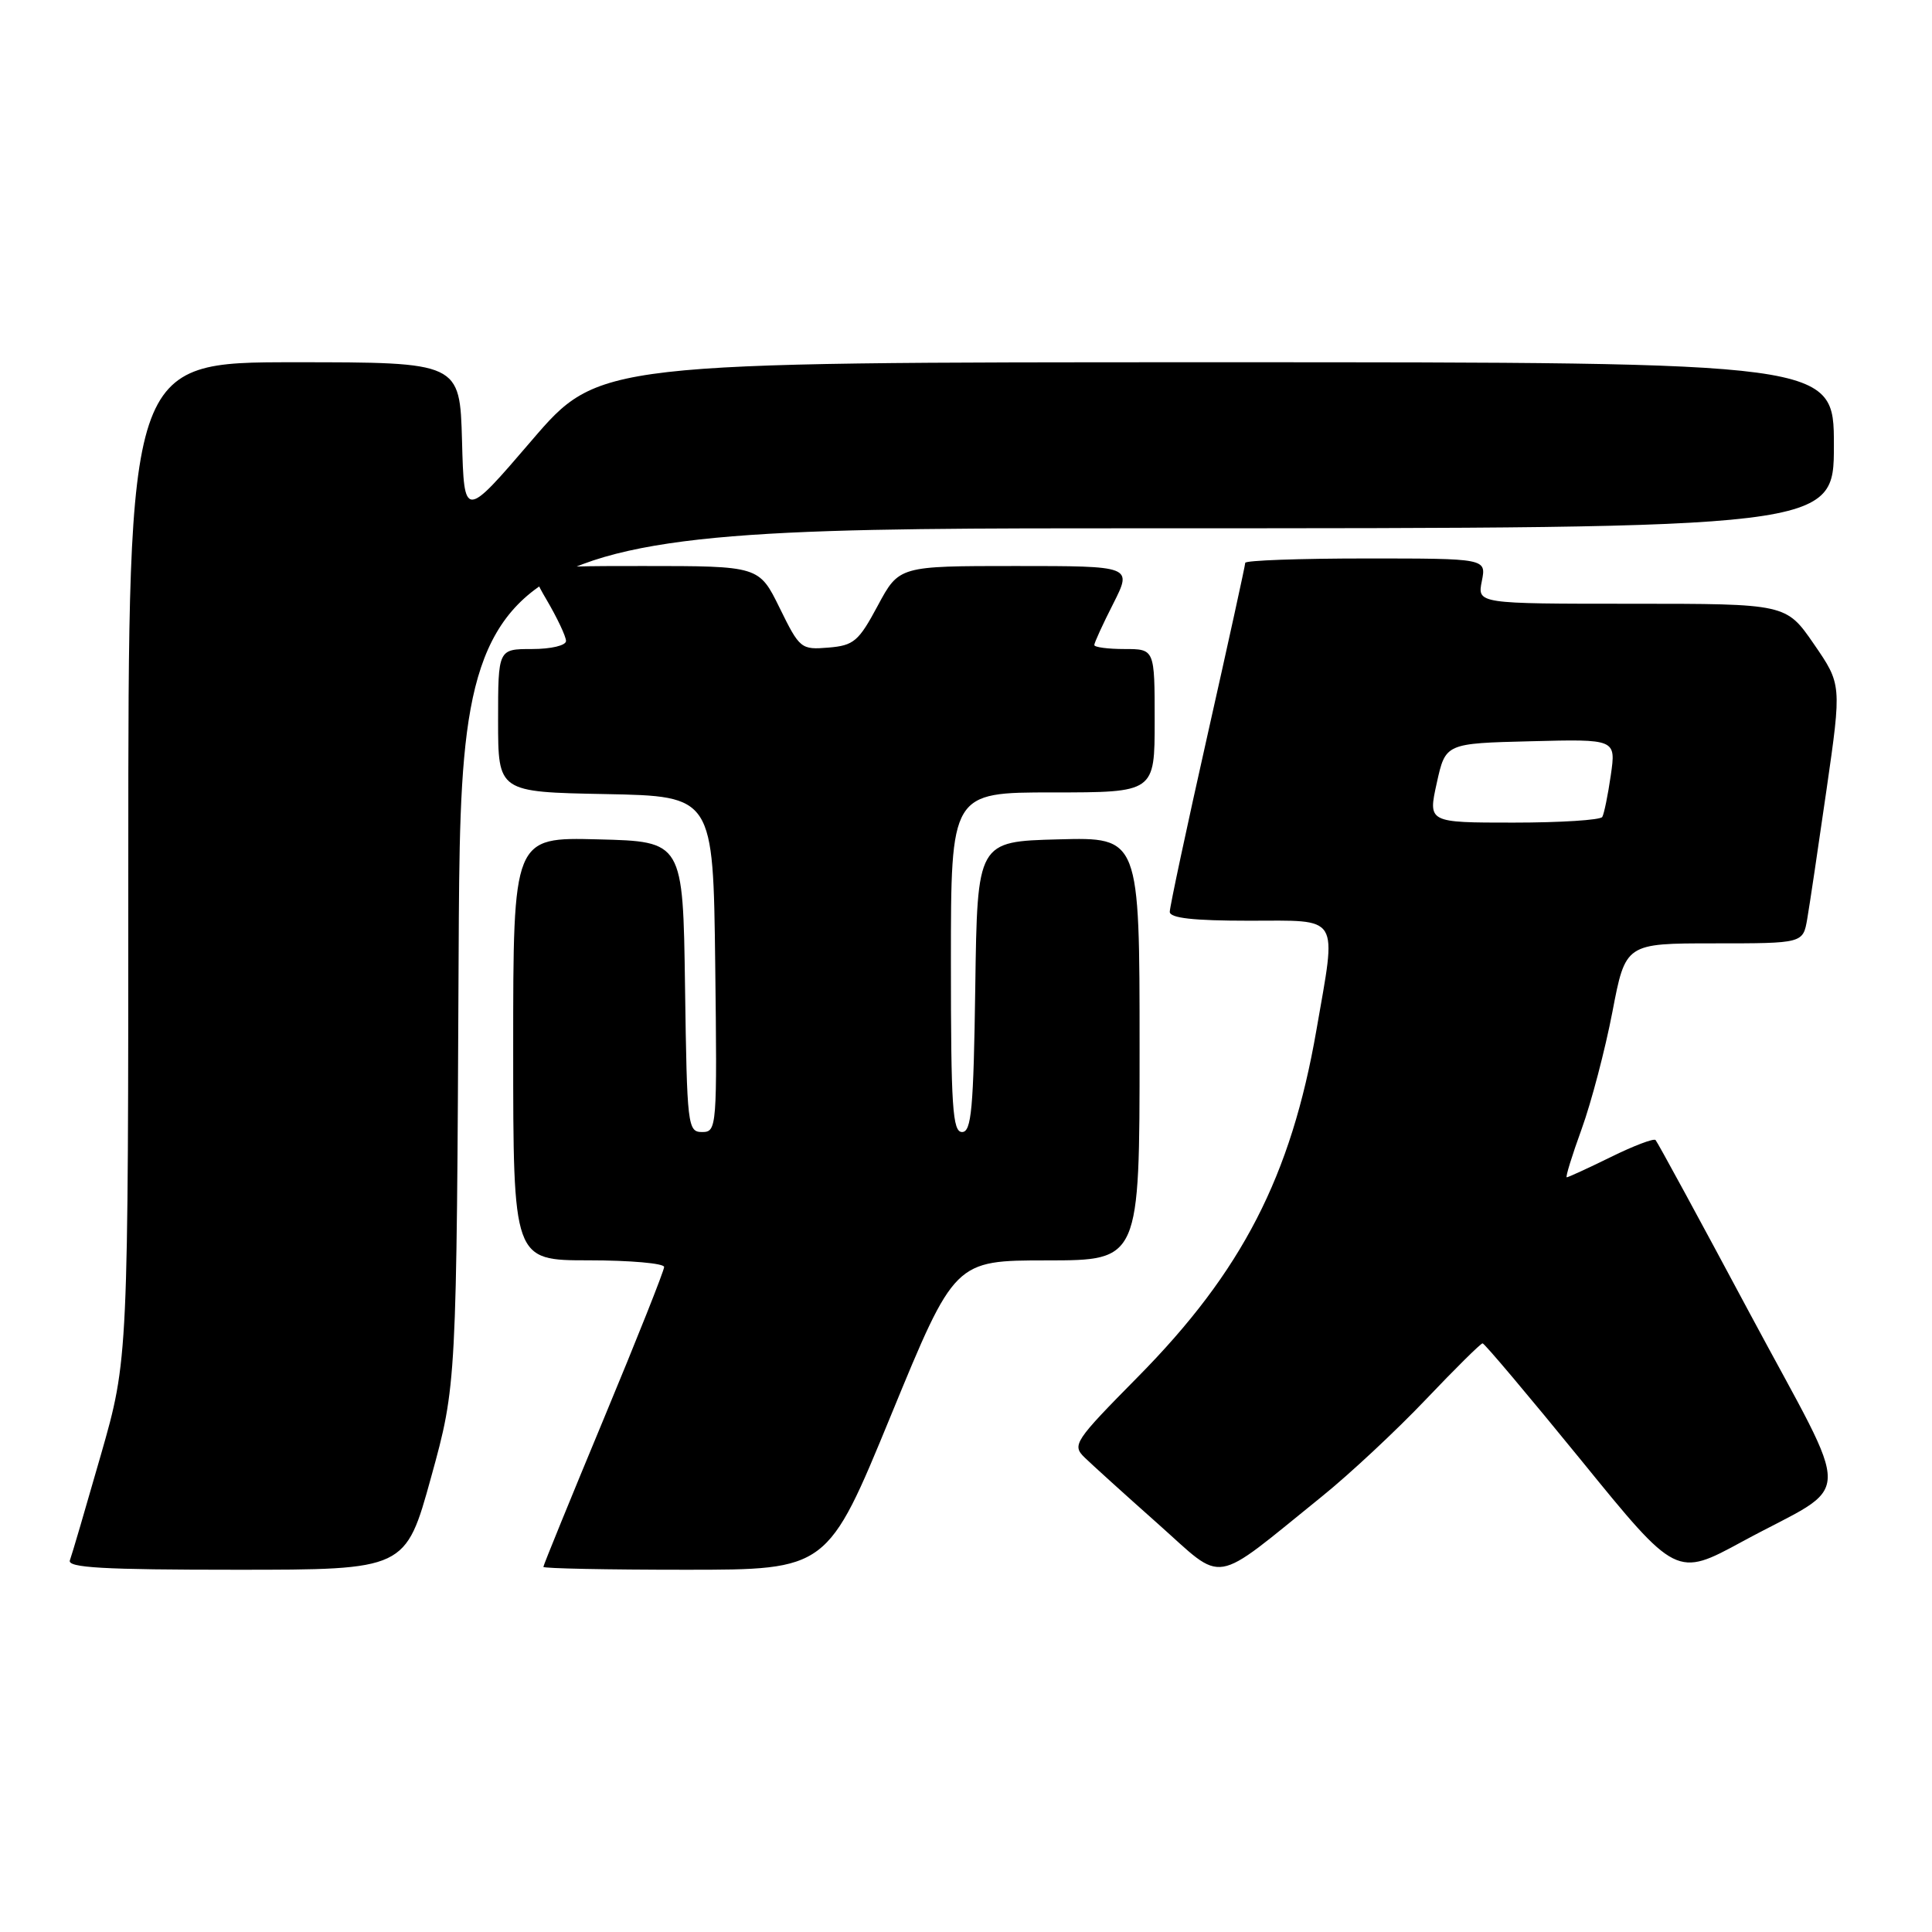 <?xml version="1.0" encoding="UTF-8" standalone="no"?>
<!DOCTYPE svg PUBLIC "-//W3C//DTD SVG 1.1//EN" "http://www.w3.org/Graphics/SVG/1.1/DTD/svg11.dtd" >
<svg xmlns="http://www.w3.org/2000/svg" xmlns:xlink="http://www.w3.org/1999/xlink" version="1.1" viewBox="0 0 256 256">
 <g >
 <path fill="currentColor"
d=" M 175.16 198.29 C 178.83 195.33 185.01 189.56 188.91 185.46 C 192.81 181.36 196.20 178.00 196.45 178.00 C 196.70 178.00 202.58 184.98 209.52 193.50 C 222.13 209.01 222.13 209.01 230.89 204.25 C 245.85 196.14 245.73 199.95 231.84 174.00 C 225.22 161.62 219.61 151.30 219.37 151.06 C 219.14 150.81 216.47 151.82 213.45 153.31 C 210.43 154.79 207.80 156.00 207.60 156.00 C 207.41 156.00 208.30 153.11 209.58 149.59 C 210.86 146.06 212.69 139.08 213.65 134.09 C 215.39 125.00 215.39 125.00 227.15 125.00 C 238.91 125.00 238.91 125.00 239.47 121.75 C 239.78 119.96 240.93 112.24 242.03 104.59 C 244.03 90.69 244.03 90.69 240.35 85.34 C 236.67 80.00 236.67 80.00 216.21 80.00 C 195.75 80.00 195.75 80.00 196.35 77.00 C 196.95 74.00 196.95 74.00 180.97 74.00 C 172.19 74.00 165.00 74.26 165.00 74.58 C 165.00 74.90 162.75 85.17 160.00 97.40 C 157.25 109.63 155.00 120.17 155.00 120.82 C 155.00 121.65 158.11 122.00 165.50 122.00 C 177.74 122.00 177.12 121.00 174.43 136.50 C 171.07 155.86 164.58 168.47 150.78 182.44 C 142.34 190.99 142.02 191.47 143.72 193.13 C 144.70 194.08 149.07 198.04 153.43 201.91 C 162.43 209.90 160.33 210.26 175.16 198.29 Z  M 57.12 195.75 C 60.50 183.50 60.50 183.50 60.77 126.75 C 61.05 70.00 61.05 70.00 152.02 70.00 C 243.00 70.00 243.00 70.00 243.00 59.00 C 243.00 48.00 243.00 48.00 161.17 48.00 C 79.34 48.00 79.34 48.00 70.42 58.40 C 61.50 68.80 61.50 68.80 61.22 58.40 C 60.93 48.00 60.93 48.00 38.97 48.00 C 17.00 48.00 17.00 48.00 17.00 114.05 C 17.00 180.09 17.00 180.09 13.36 192.80 C 11.36 199.78 9.52 206.06 9.26 206.75 C 8.89 207.73 13.70 208.00 31.26 208.00 C 53.74 208.00 53.74 208.00 57.12 195.75 Z  M 118.07 187.51 C 126.50 167.01 126.50 167.01 138.75 167.01 C 151.00 167.00 151.00 167.00 151.00 138.97 C 151.00 110.93 151.00 110.93 140.25 111.22 C 129.50 111.50 129.50 111.50 129.23 130.75 C 129.00 146.95 128.72 150.00 127.48 150.00 C 126.22 150.00 126.00 146.69 126.00 127.50 C 126.00 105.00 126.00 105.00 139.50 105.00 C 153.00 105.00 153.00 105.00 153.00 95.50 C 153.00 86.00 153.00 86.00 149.00 86.00 C 146.80 86.00 145.00 85.76 145.00 85.47 C 145.00 85.17 146.13 82.70 147.52 79.97 C 150.03 75.00 150.03 75.00 134.58 75.00 C 119.13 75.00 119.13 75.00 116.31 80.25 C 113.77 84.99 113.14 85.53 109.77 85.81 C 106.14 86.11 105.96 85.96 103.31 80.56 C 100.58 75.00 100.58 75.00 85.20 75.00 C 69.81 75.00 69.81 75.00 72.40 79.43 C 73.83 81.86 75.00 84.34 75.00 84.93 C 75.00 85.53 73.03 86.00 70.50 86.00 C 66.00 86.00 66.00 86.00 66.00 95.47 C 66.00 104.95 66.00 104.95 80.25 105.22 C 94.50 105.50 94.50 105.50 94.77 127.75 C 95.03 149.41 94.99 150.00 93.04 150.00 C 91.12 150.00 91.03 149.23 90.77 130.75 C 90.50 111.50 90.50 111.50 79.25 111.22 C 68.00 110.93 68.00 110.93 68.00 138.97 C 68.00 167.00 68.00 167.00 78.00 167.00 C 83.50 167.00 88.00 167.40 88.00 167.88 C 88.00 168.37 84.40 177.42 80.00 188.00 C 75.60 198.58 72.00 207.41 72.00 207.62 C 72.00 207.83 80.47 208.00 90.82 208.00 C 109.65 208.00 109.65 208.00 118.07 187.51 Z  M 190.38 103.75 C 191.54 98.50 191.54 98.50 202.84 98.22 C 214.13 97.93 214.13 97.93 213.44 102.72 C 213.06 105.35 212.55 107.84 212.31 108.25 C 212.08 108.66 206.78 109.00 200.55 109.00 C 189.22 109.00 189.22 109.00 190.38 103.75 Z "/>
</g>
</svg>